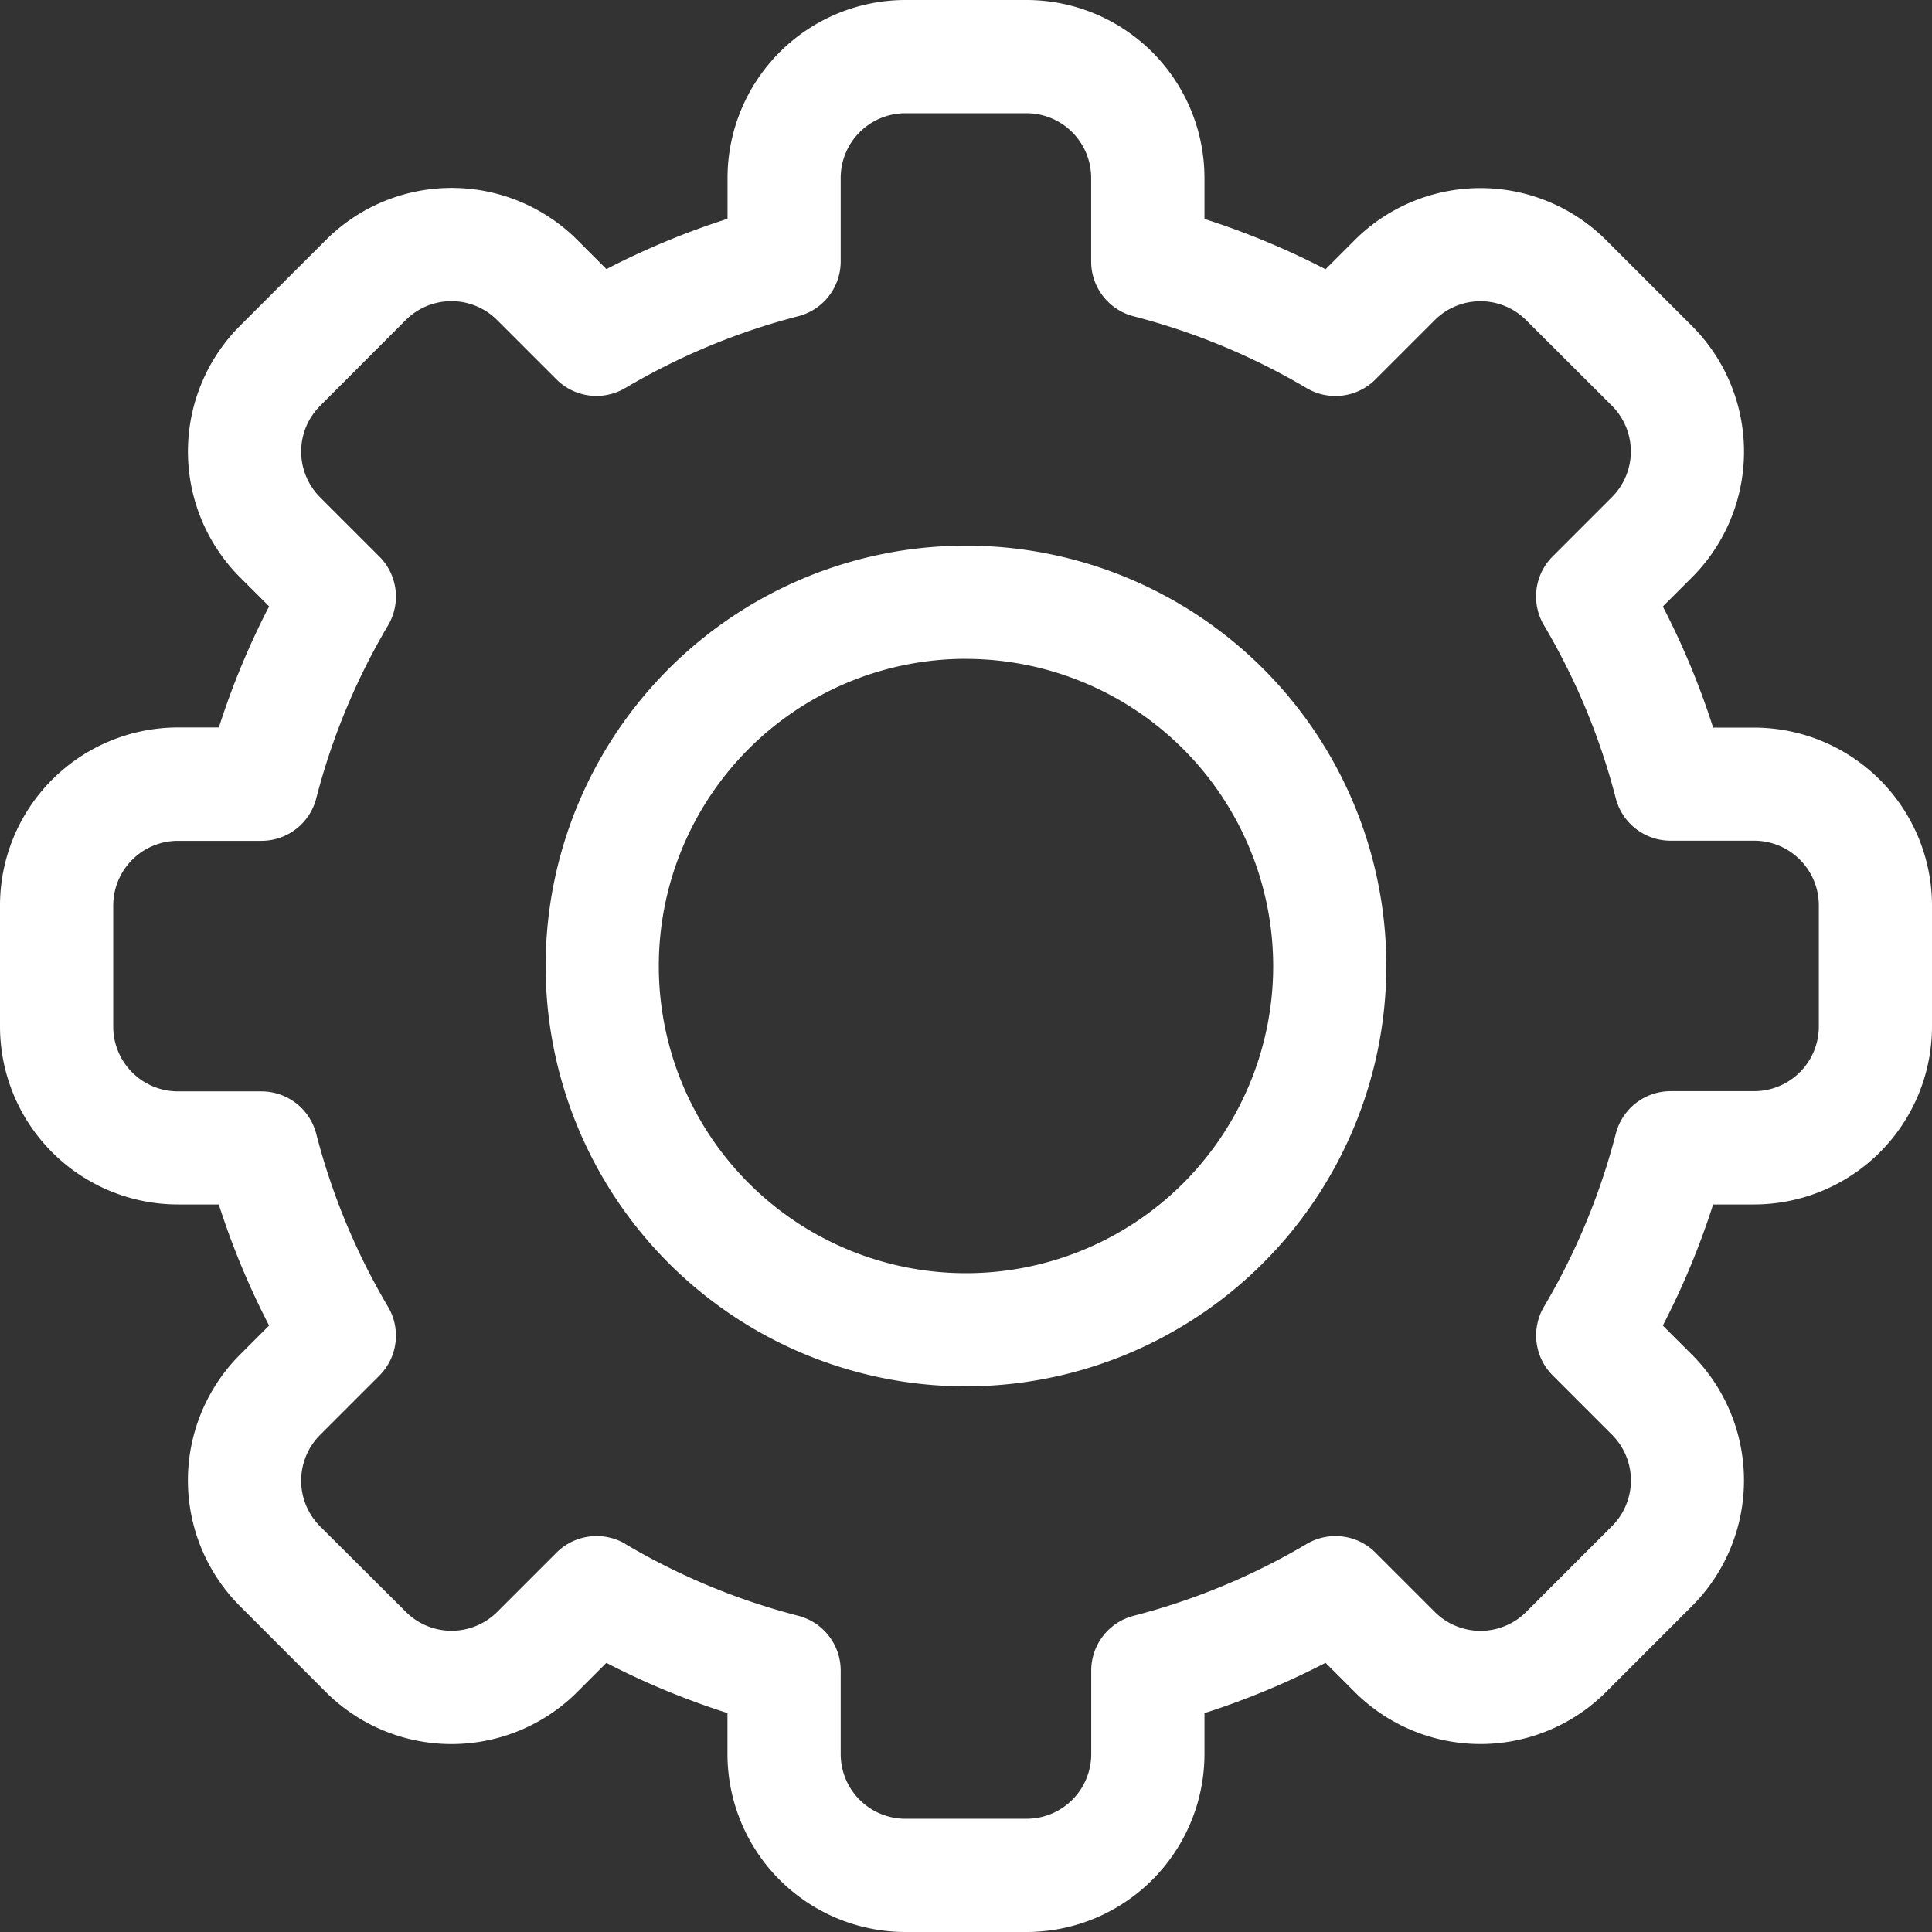 <svg xmlns="http://www.w3.org/2000/svg" width="28" height="28" viewBox="0 0 28 28">
  <rect x="0" y="0" width="28" height="28" fill="#333333" stroke="none"/>
  <g id="settings-bold" transform="translate(0 0)">
    <path id="Path_52" data-name="Path 52" d="M14.879,28H13.121a2.581,2.581,0,0,1-2.578-2.578v-.595A11.3,11.3,0,0,1,8.788,24.1l-.421.421a2.578,2.578,0,0,1-3.646,0L3.479,23.278a2.577,2.577,0,0,1,0-3.646l.421-.421a11.3,11.3,0,0,1-.729-1.755H2.578A2.581,2.581,0,0,1,0,14.879V13.121a2.581,2.581,0,0,1,2.578-2.578h.594A11.307,11.307,0,0,1,3.9,8.788l-.421-.421a2.578,2.578,0,0,1,0-3.646L4.722,3.479a2.577,2.577,0,0,1,3.646,0l.421.421a11.314,11.314,0,0,1,1.755-.729V2.578A2.581,2.581,0,0,1,13.121,0h1.757a2.581,2.581,0,0,1,2.578,2.578v.595a11.3,11.3,0,0,1,1.755.729l.421-.421a2.578,2.578,0,0,1,3.646,0l1.242,1.242a2.577,2.577,0,0,1,0,3.646l-.421.421a11.3,11.3,0,0,1,.729,1.755h.594A2.581,2.581,0,0,1,28,13.121v1.757a2.581,2.581,0,0,1-2.578,2.578h-.594a11.307,11.307,0,0,1-.729,1.755l.421.421a2.578,2.578,0,0,1,0,3.646l-1.242,1.242a2.577,2.577,0,0,1-3.646,0l-.421-.421a11.315,11.315,0,0,1-1.755.729v.595A2.581,2.581,0,0,1,14.879,28ZM9.063,22.377a9.669,9.669,0,0,0,2.506,1.04.82.82,0,0,1,.615.794v1.211a.938.938,0,0,0,.937.937h1.757a.938.938,0,0,0,.937-.937V24.211a.82.82,0,0,1,.615-.794,9.669,9.669,0,0,0,2.506-1.04.82.82,0,0,1,1,.126l.858.858a.937.937,0,0,0,1.325,0l1.243-1.243a.937.937,0,0,0,0-1.325l-.858-.858a.82.82,0,0,1-.126-1,9.668,9.668,0,0,0,1.04-2.506.82.82,0,0,1,.794-.615h1.211a.938.938,0,0,0,.937-.937V13.121a.938.938,0,0,0-.937-.937H24.211a.82.82,0,0,1-.794-.615,9.67,9.67,0,0,0-1.04-2.506.82.82,0,0,1,.126-1l.858-.858a.937.937,0,0,0,0-1.325L22.118,4.64a.937.937,0,0,0-1.325,0l-.858.858a.82.82,0,0,1-1,.126,9.669,9.669,0,0,0-2.506-1.04.82.82,0,0,1-.615-.794V2.578a.938.938,0,0,0-.937-.937H13.121a.938.938,0,0,0-.937.937V3.789a.82.82,0,0,1-.615.794,9.669,9.669,0,0,0-2.506,1.04.82.82,0,0,1-1-.126l-.858-.858a.937.937,0,0,0-1.325,0L4.639,5.882a.937.937,0,0,0,0,1.325l.858.858a.82.82,0,0,1,.126,1,9.668,9.668,0,0,0-1.04,2.506.82.82,0,0,1-.794.615H2.578a.938.938,0,0,0-.937.937v1.757a.938.938,0,0,0,.937.937H3.789a.82.82,0,0,1,.794.615,9.67,9.67,0,0,0,1.04,2.506.82.82,0,0,1-.126,1l-.858.858a.937.937,0,0,0,0,1.325L5.882,23.36a.937.937,0,0,0,1.325,0l.858-.858a.824.824,0,0,1,1-.126Z" transform="translate(0 0)" fill="#fff"/>
    <path id="Path_53" data-name="Path 53" d="M150.692,156.784a6.092,6.092,0,1,1,6.092-6.092A6.1,6.1,0,0,1,150.692,156.784Zm0-10.544a4.452,4.452,0,1,0,4.452,4.452A4.457,4.457,0,0,0,150.692,146.241Z" transform="translate(-136.692 -136.692)" fill="#fff"/>
  </g>
</svg>
